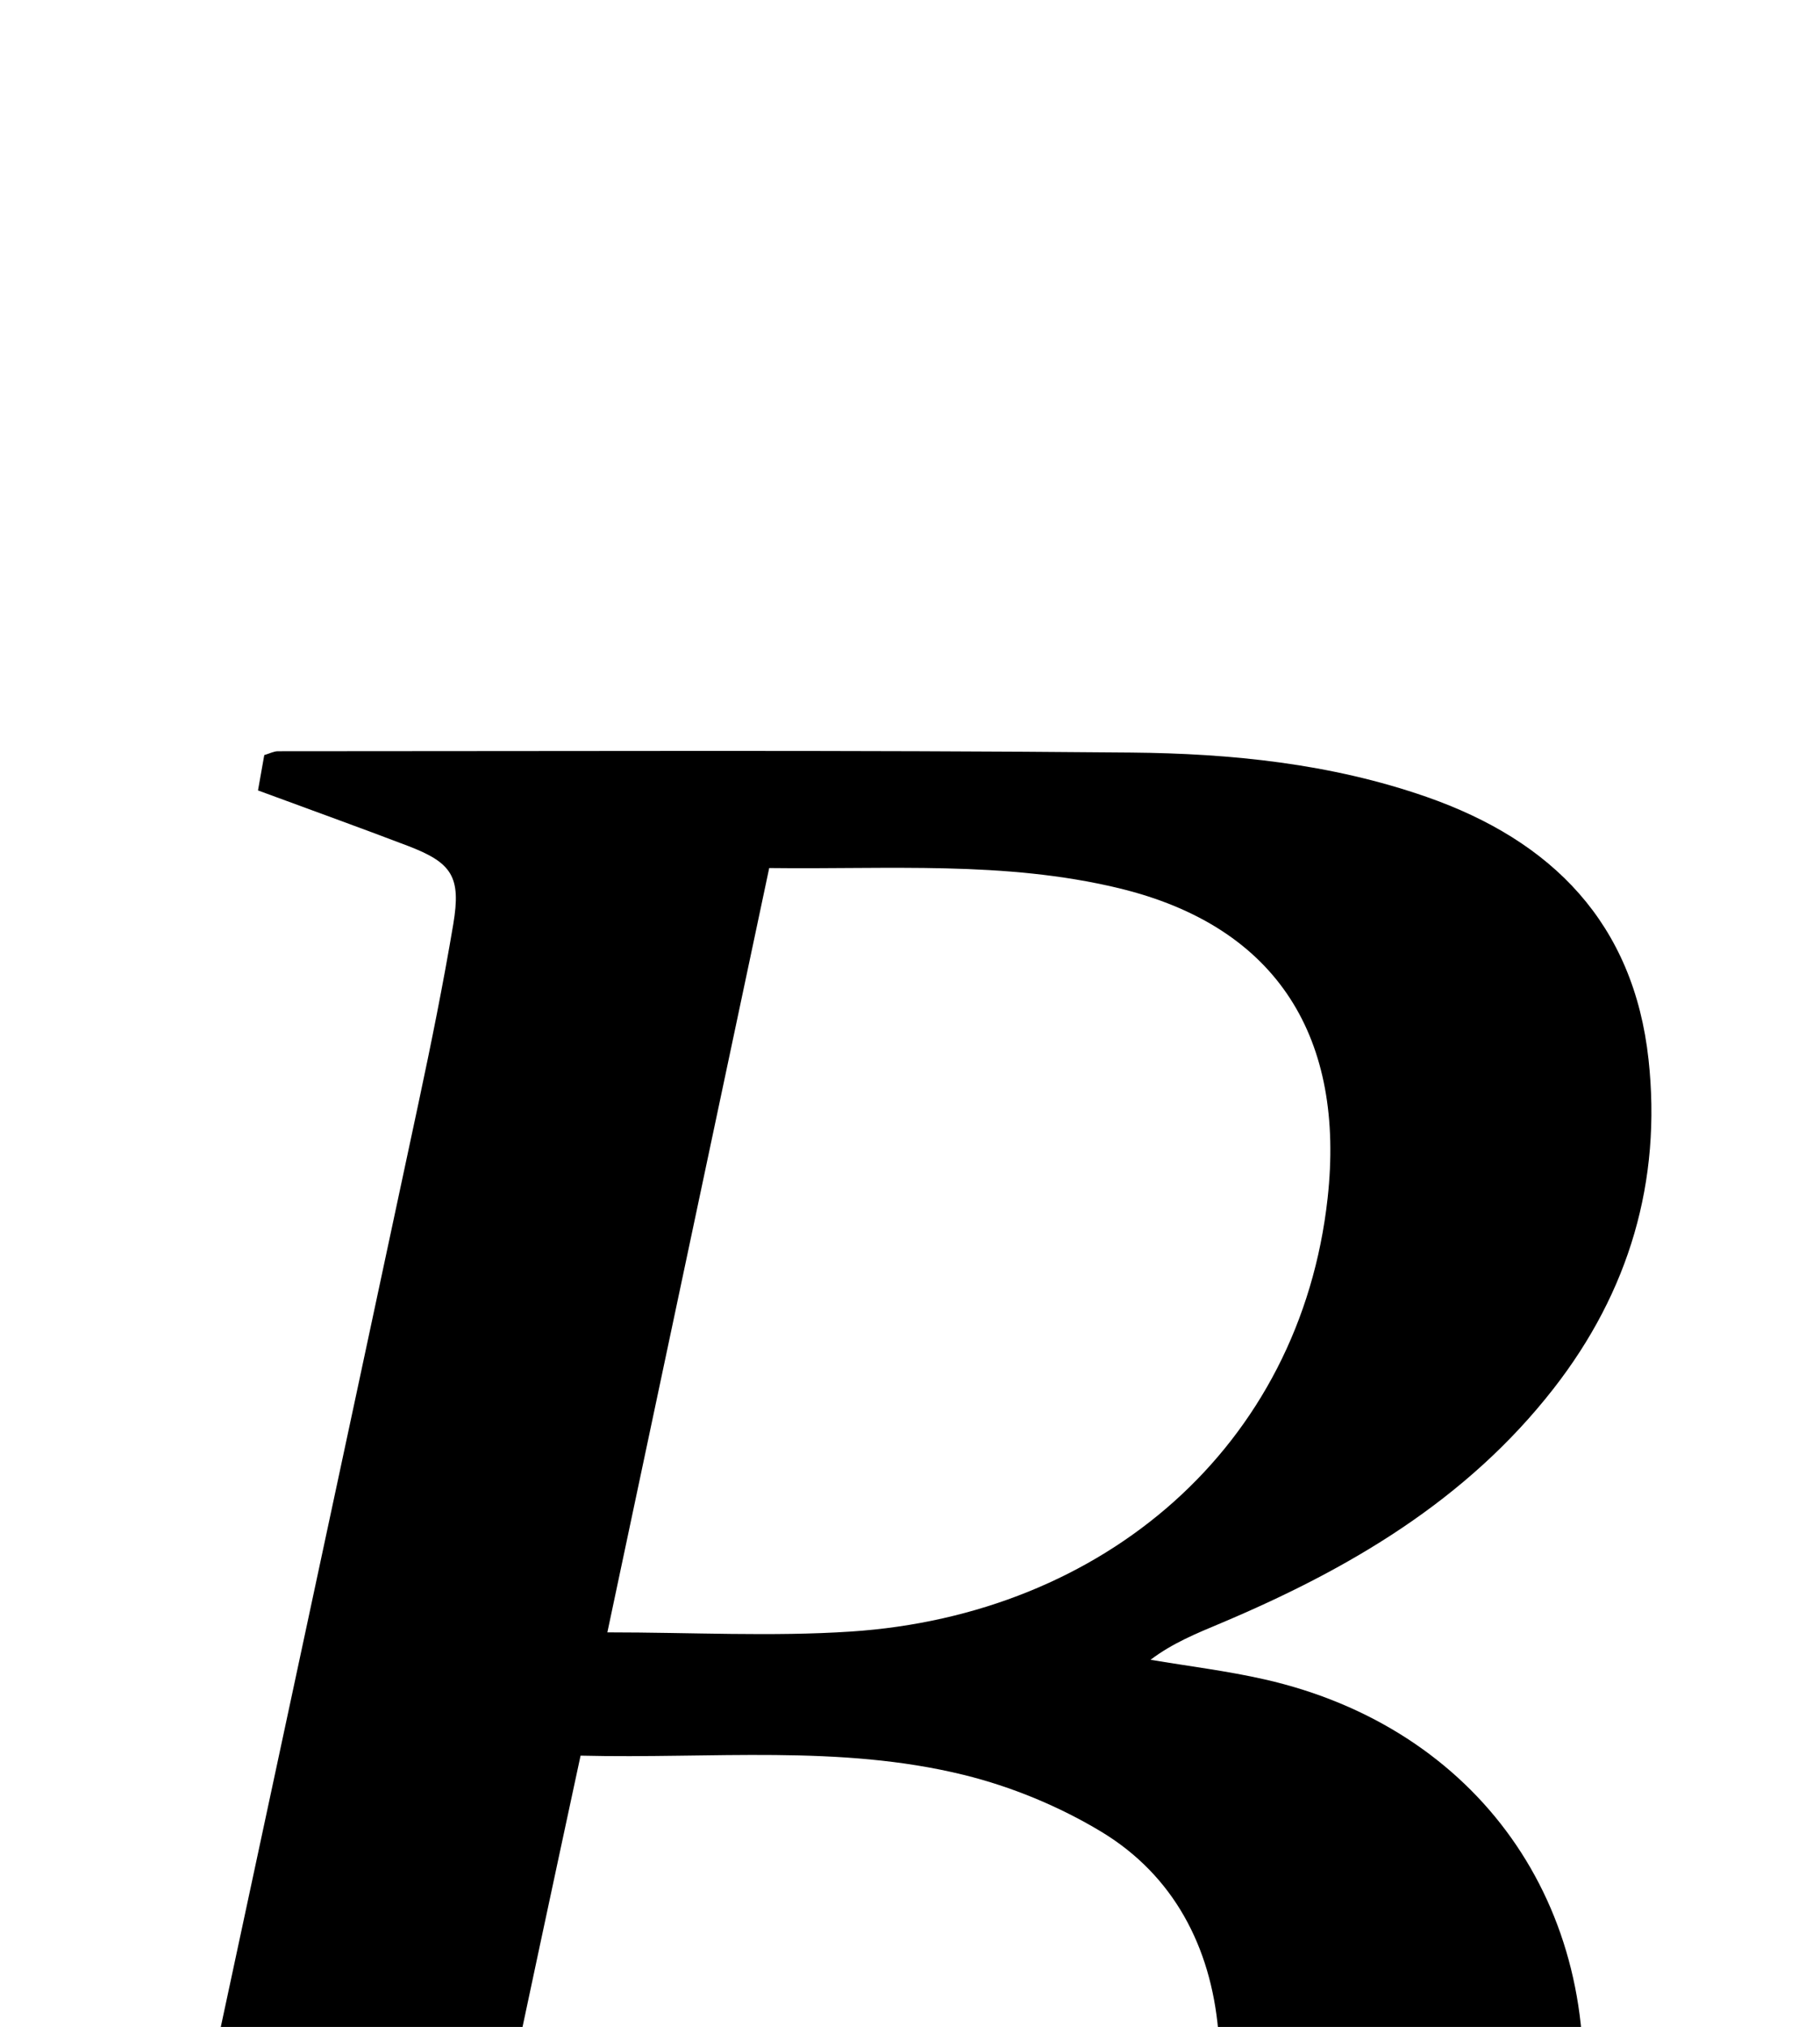 <?xml version="1.0" encoding="iso-8859-1"?>
<!-- Generator: Adobe Illustrator 25.2.1, SVG Export Plug-In . SVG Version: 6.00 Build 0)  -->
<svg version="1.1" xmlns="http://www.w3.org/2000/svg" xmlns:xlink="http://www.w3.org/1999/xlink" x="0px" y="0px"
	 viewBox="0 0 194.037 215.995" style="enable-background:new 0 0 194.037 215.995;" xml:space="preserve">
<g>
	<path d="M27.506,84.23c0.267-1.503,0.465-2.615,0.669-3.766c0.553-0.161,1.006-0.409,1.46-0.409
		c30.323,0.003,60.647-0.143,90.968,0.14c10.638,0.099,21.275,1.167,31.473,4.72c13.419,4.675,22.1,13.485,23.681,27.994
		c1.414,12.975-2.076,24.742-10.129,35.068c-9.304,11.93-21.865,19.267-35.529,25.02c-2.535,1.067-5.087,2.095-7.434,3.873
		c4.054,0.686,8.151,1.182,12.155,2.09c22.728,5.153,36.157,24.124,33.694,47.234c-2.655,24.906-16.449,42.332-37.087,54.978
		c-16.558,10.147-34.713,14.885-54.155,14.842c-29.99-0.066-59.981-0.014-89.971-0.013c-1.648,0-3.297,0-4.98,0
		c-0.822-3.056,0.046-4.543,2.945-5.289c5.311-1.368,10.463-3.421,15.818-4.524c5.784-1.192,8.419-4.772,9.555-10.09
		c2.433-11.383,4.897-22.76,7.337-34.141c8.887-41.462,17.783-82.922,26.638-124.391c1.353-6.338,2.639-12.697,3.712-19.087
		c0.848-5.056-0.129-6.544-4.857-8.346C38.356,88.185,33.206,86.332,27.506,84.23z M61.897,187.085
		c-1.537,7.165-2.974,13.811-4.389,20.463c-4.705,22.117-9.44,44.228-14.081,66.359c-1.356,6.468,0.802,9.097,7.41,9.179
		c6.995,0.087,13.995,0.091,20.99-0.04c36.719-0.689,61.282-30.842,58.051-66.705c-0.796-8.831-4.714-16.483-12.495-21.165
		c-4.481-2.697-9.554-4.791-14.635-6.039C89.501,185.881,75.933,187.43,61.897,187.085z M64.753,173.949
		c9.032,0,17.535,0.47,25.969-0.087c26.954-1.778,47.899-19.715,50.82-46.18c1.861-16.866-5.127-28.918-22.295-33.042
		c-12.155-2.92-24.463-1.981-37.239-2.14C76.251,119.673,70.549,146.585,64.753,173.949z"/>
</g>
</svg>

